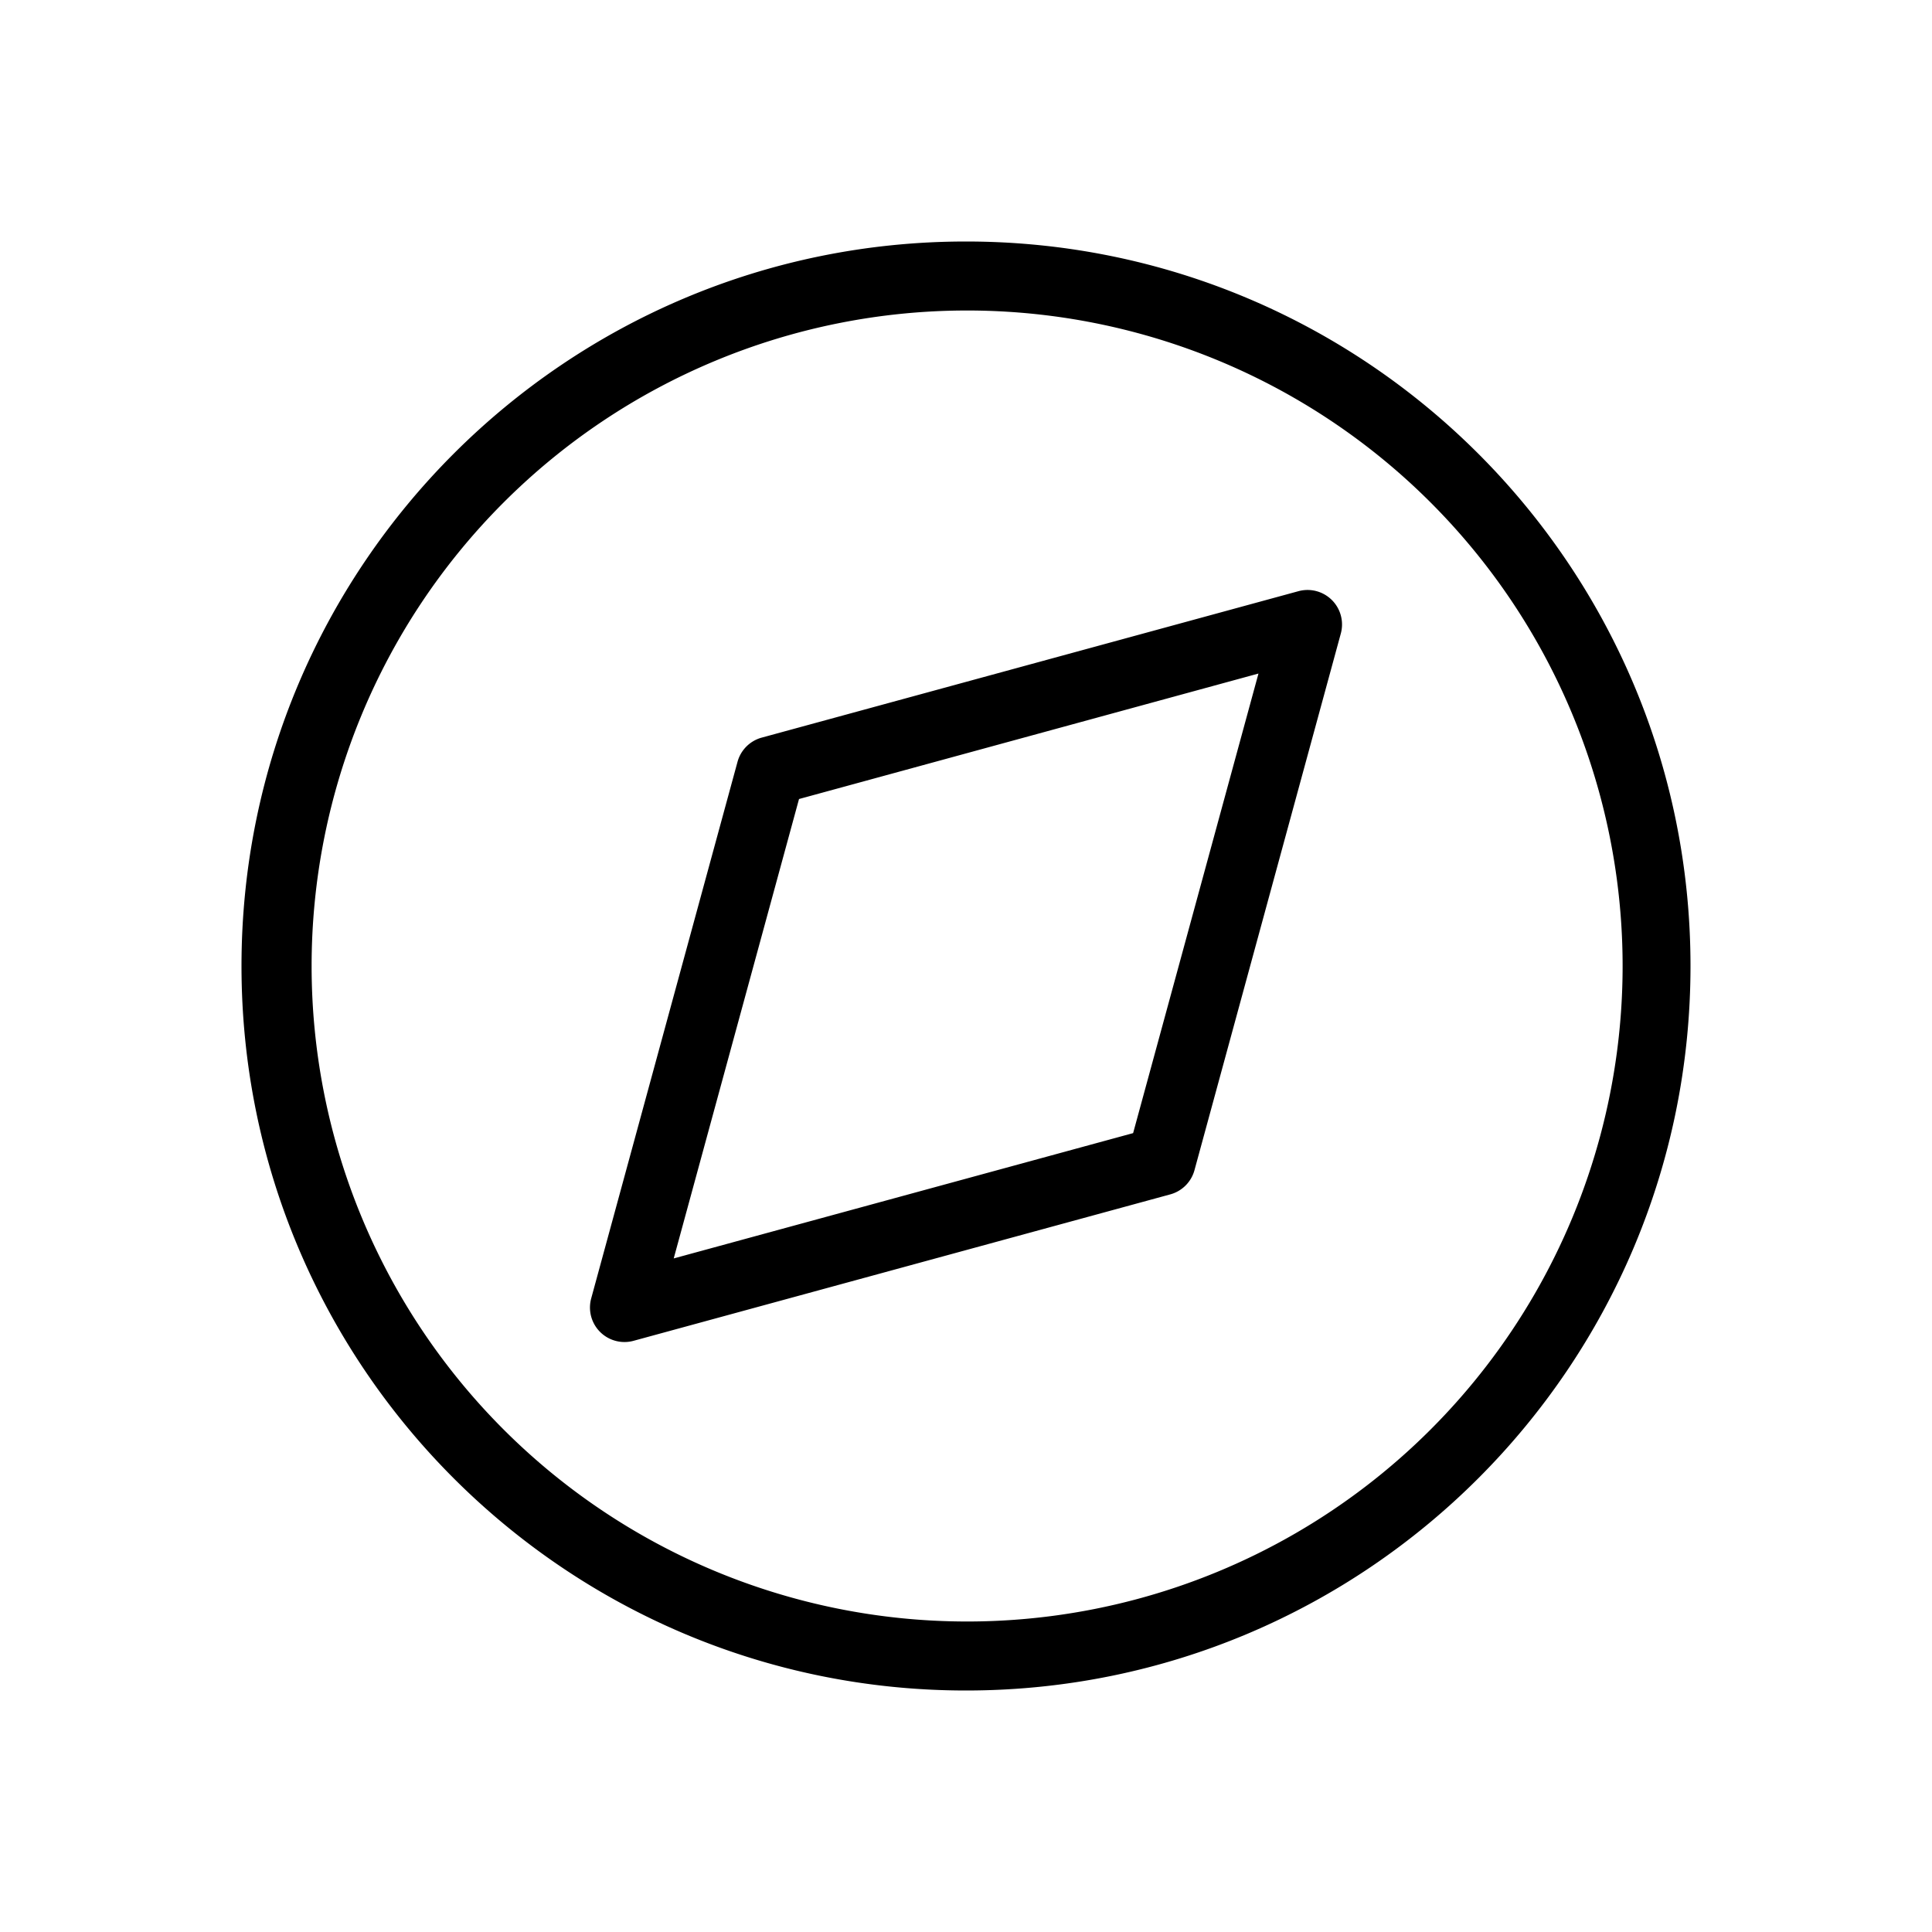 <?xml version="1.0" standalone="no"?><!DOCTYPE svg PUBLIC "-//W3C//DTD SVG 1.1//EN" "http://www.w3.org/Graphics/SVG/1.1/DTD/svg11.dtd"><svg class="icon" width="200px" height="200.00px" viewBox="0 0 1024 1024" version="1.1" xmlns="http://www.w3.org/2000/svg"><path d="M512 896C299.922 896 128 724.078 128 512S299.922 128 512 128 896 299.922 896 512 724.078 896 512 896z m0-36.571a347.429 347.429 0 1 0 0-694.857 347.429 347.429 0 0 0 0 694.857z m198.656-523.63l-77.568 284.453a18.286 18.286 0 0 1-12.837 12.8l-284.453 77.605a18.286 18.286 0 0 1-22.455-22.455l77.568-284.453a18.286 18.286 0 0 1 12.837-12.8l284.453-77.605a18.286 18.286 0 0 1 22.455 22.455z m-43.703 21.211L423.497 423.497l-66.414 243.493 243.493-66.414 66.414-243.493z" /></svg>
